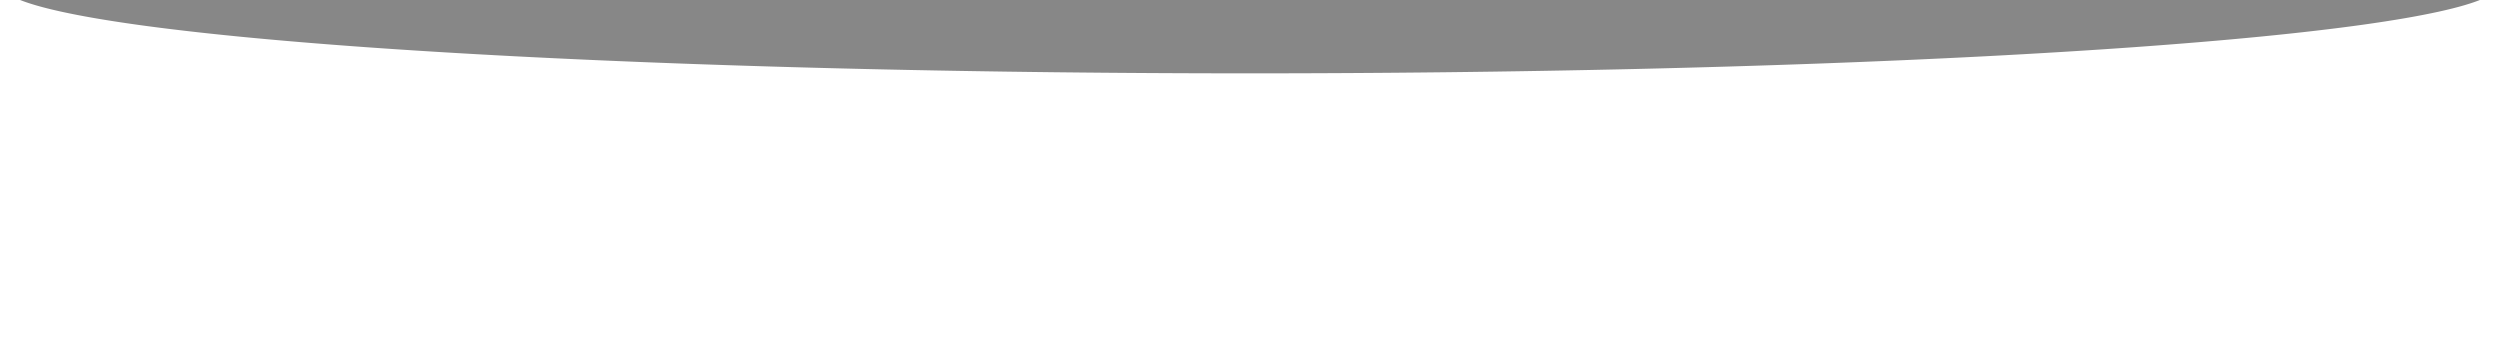 <?xml version="1.0" encoding="UTF-8" standalone="no"?>
<!-- Created with Inkscape (http://www.inkscape.org/) -->

<svg
   xmlns:dc="http://purl.org/dc/elements/1.1/"
   xmlns:cc="http://creativecommons.org/ns#"
   xmlns:rdf="http://www.w3.org/1999/02/22-rdf-syntax-ns#"
   xmlns:svg="http://www.w3.org/2000/svg"
   xmlns="http://www.w3.org/2000/svg"
   version="1.1"
   width="56"
   height="8"
   id="svg4148">
  <defs
     id="defs4150">
    <filter
       x="-0.064"
       y="-0.9"
       width="1.129"
       height="2.8"
       color-interpolation-filters="sRGB"
       id="filter4975">
      <feGaussianBlur
         id="feGaussianBlur4977"
         stdDeviation="1.5" />
    </filter>
  </defs>
  <g
     transform="translate(0,-1044.362)"
     id="layer1">
    <path
       d="M 56,60 A 28,2 0 1 1 0,60 28,2 0 1 1 56,60 z"
       transform="translate(0,984.005)"
       id="path4969"
       style="color:#000000;fill:#000000;fill-opacity:0.471;fill-rule:nonzero;stroke:none;stroke-width:3;marker:none;visibility:visible;display:inline;overflow:visible;filter:url(#filter4975);enable-background:accumulate" />
  </g>
</svg>
